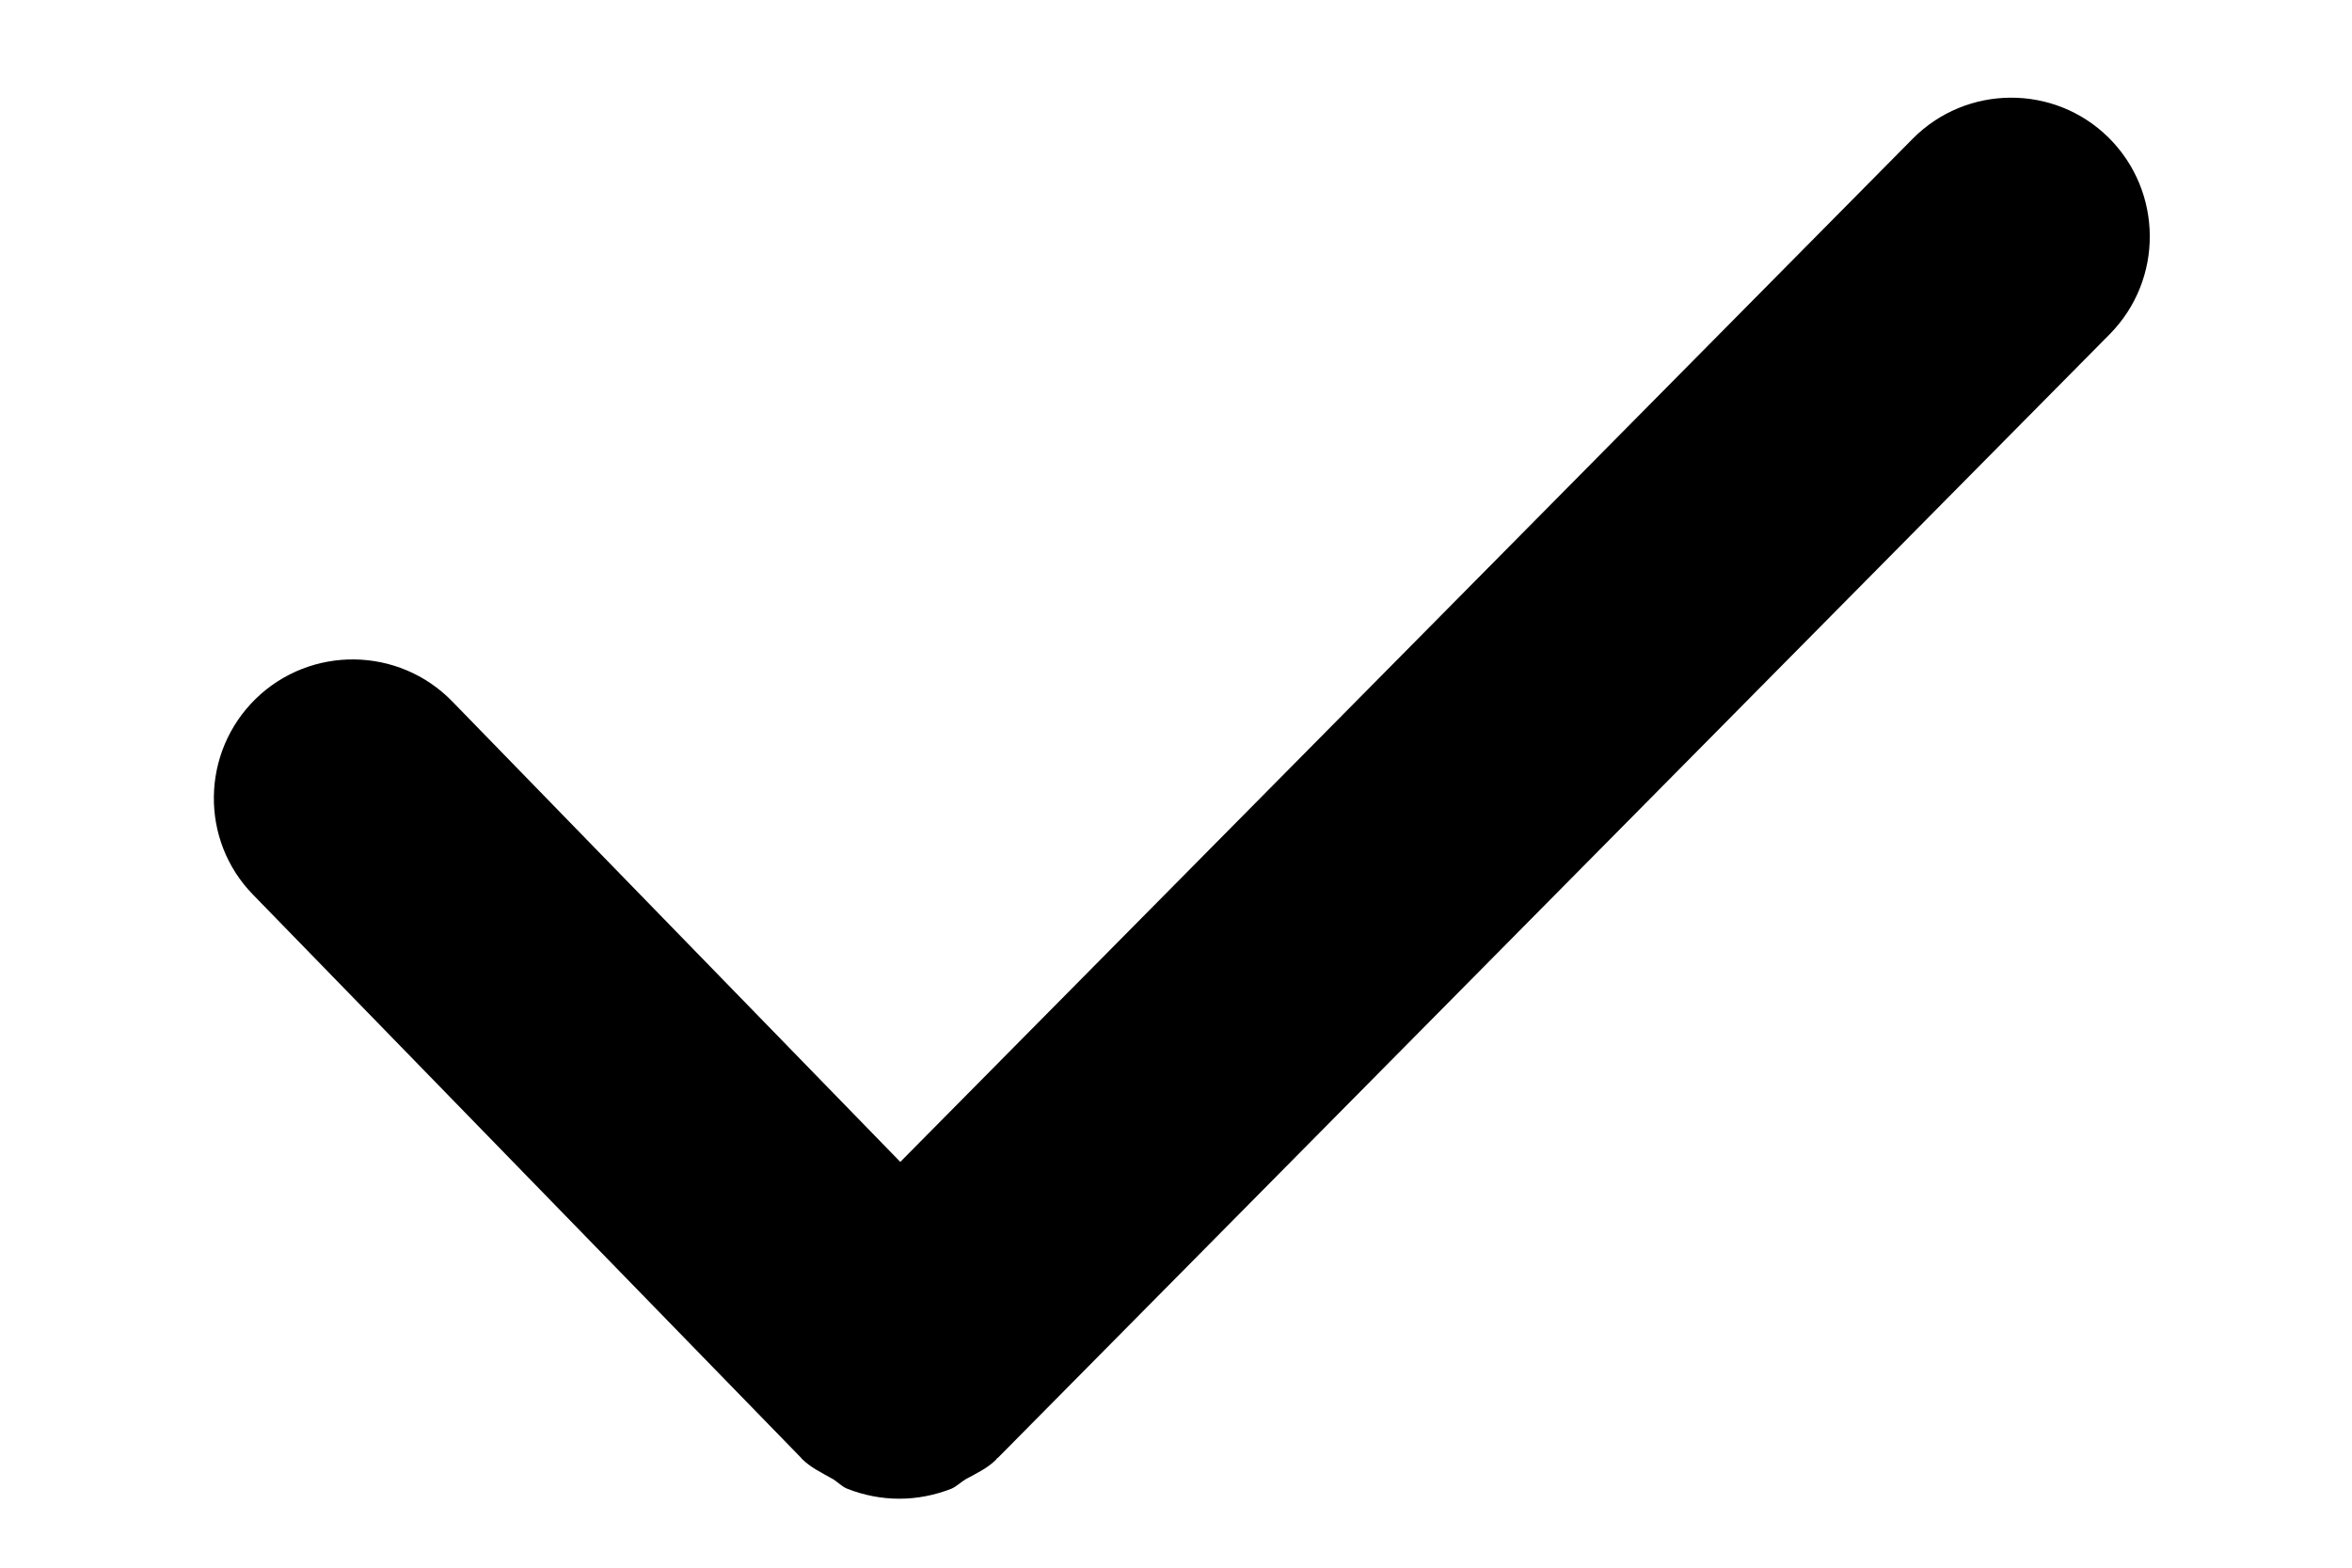 ﻿<?xml version="1.0" encoding="utf-8"?>
<svg version="1.1" xmlns:xlink="http://www.w3.org/1999/xlink" width="9px" height="6px" xmlns="http://www.w3.org/2000/svg">
  <g transform="matrix(1 0 0 1 -484 -75 )">
    <path d="M 8.073 1.279  C 8.279 1.07  8.277 0.734  8.069 0.527  C 7.861 0.321  7.524 0.323  7.318 0.532  L 3.445 4.447  L 1.731 2.685  C 1.526 2.474  1.189 2.47  0.979 2.674  C 0.769 2.879  0.764 3.216  0.969 3.425  L 3.061 5.575  C 3.062 5.577  3.064 5.577  3.065 5.579  C 3.066 5.58  3.067 5.582  3.068 5.583  C 3.101 5.616  3.143 5.636  3.182 5.658  C 3.203 5.669  3.219 5.688  3.24 5.697  C 3.305 5.723  3.373 5.736  3.441 5.736  C 3.509 5.736  3.576 5.723  3.64 5.698  C 3.661 5.689  3.677 5.672  3.696 5.661  C 3.736 5.639  3.778 5.62  3.812 5.586  C 3.813 5.585  3.813 5.583  3.815 5.582  C 3.816 5.58  3.817 5.58  3.819 5.579  L 8.073 1.279  Z " fill-rule="nonzero" fill="#000000" stroke="none" transform="matrix(1 0 0 1 484 75 )" />
  </g>
</svg>